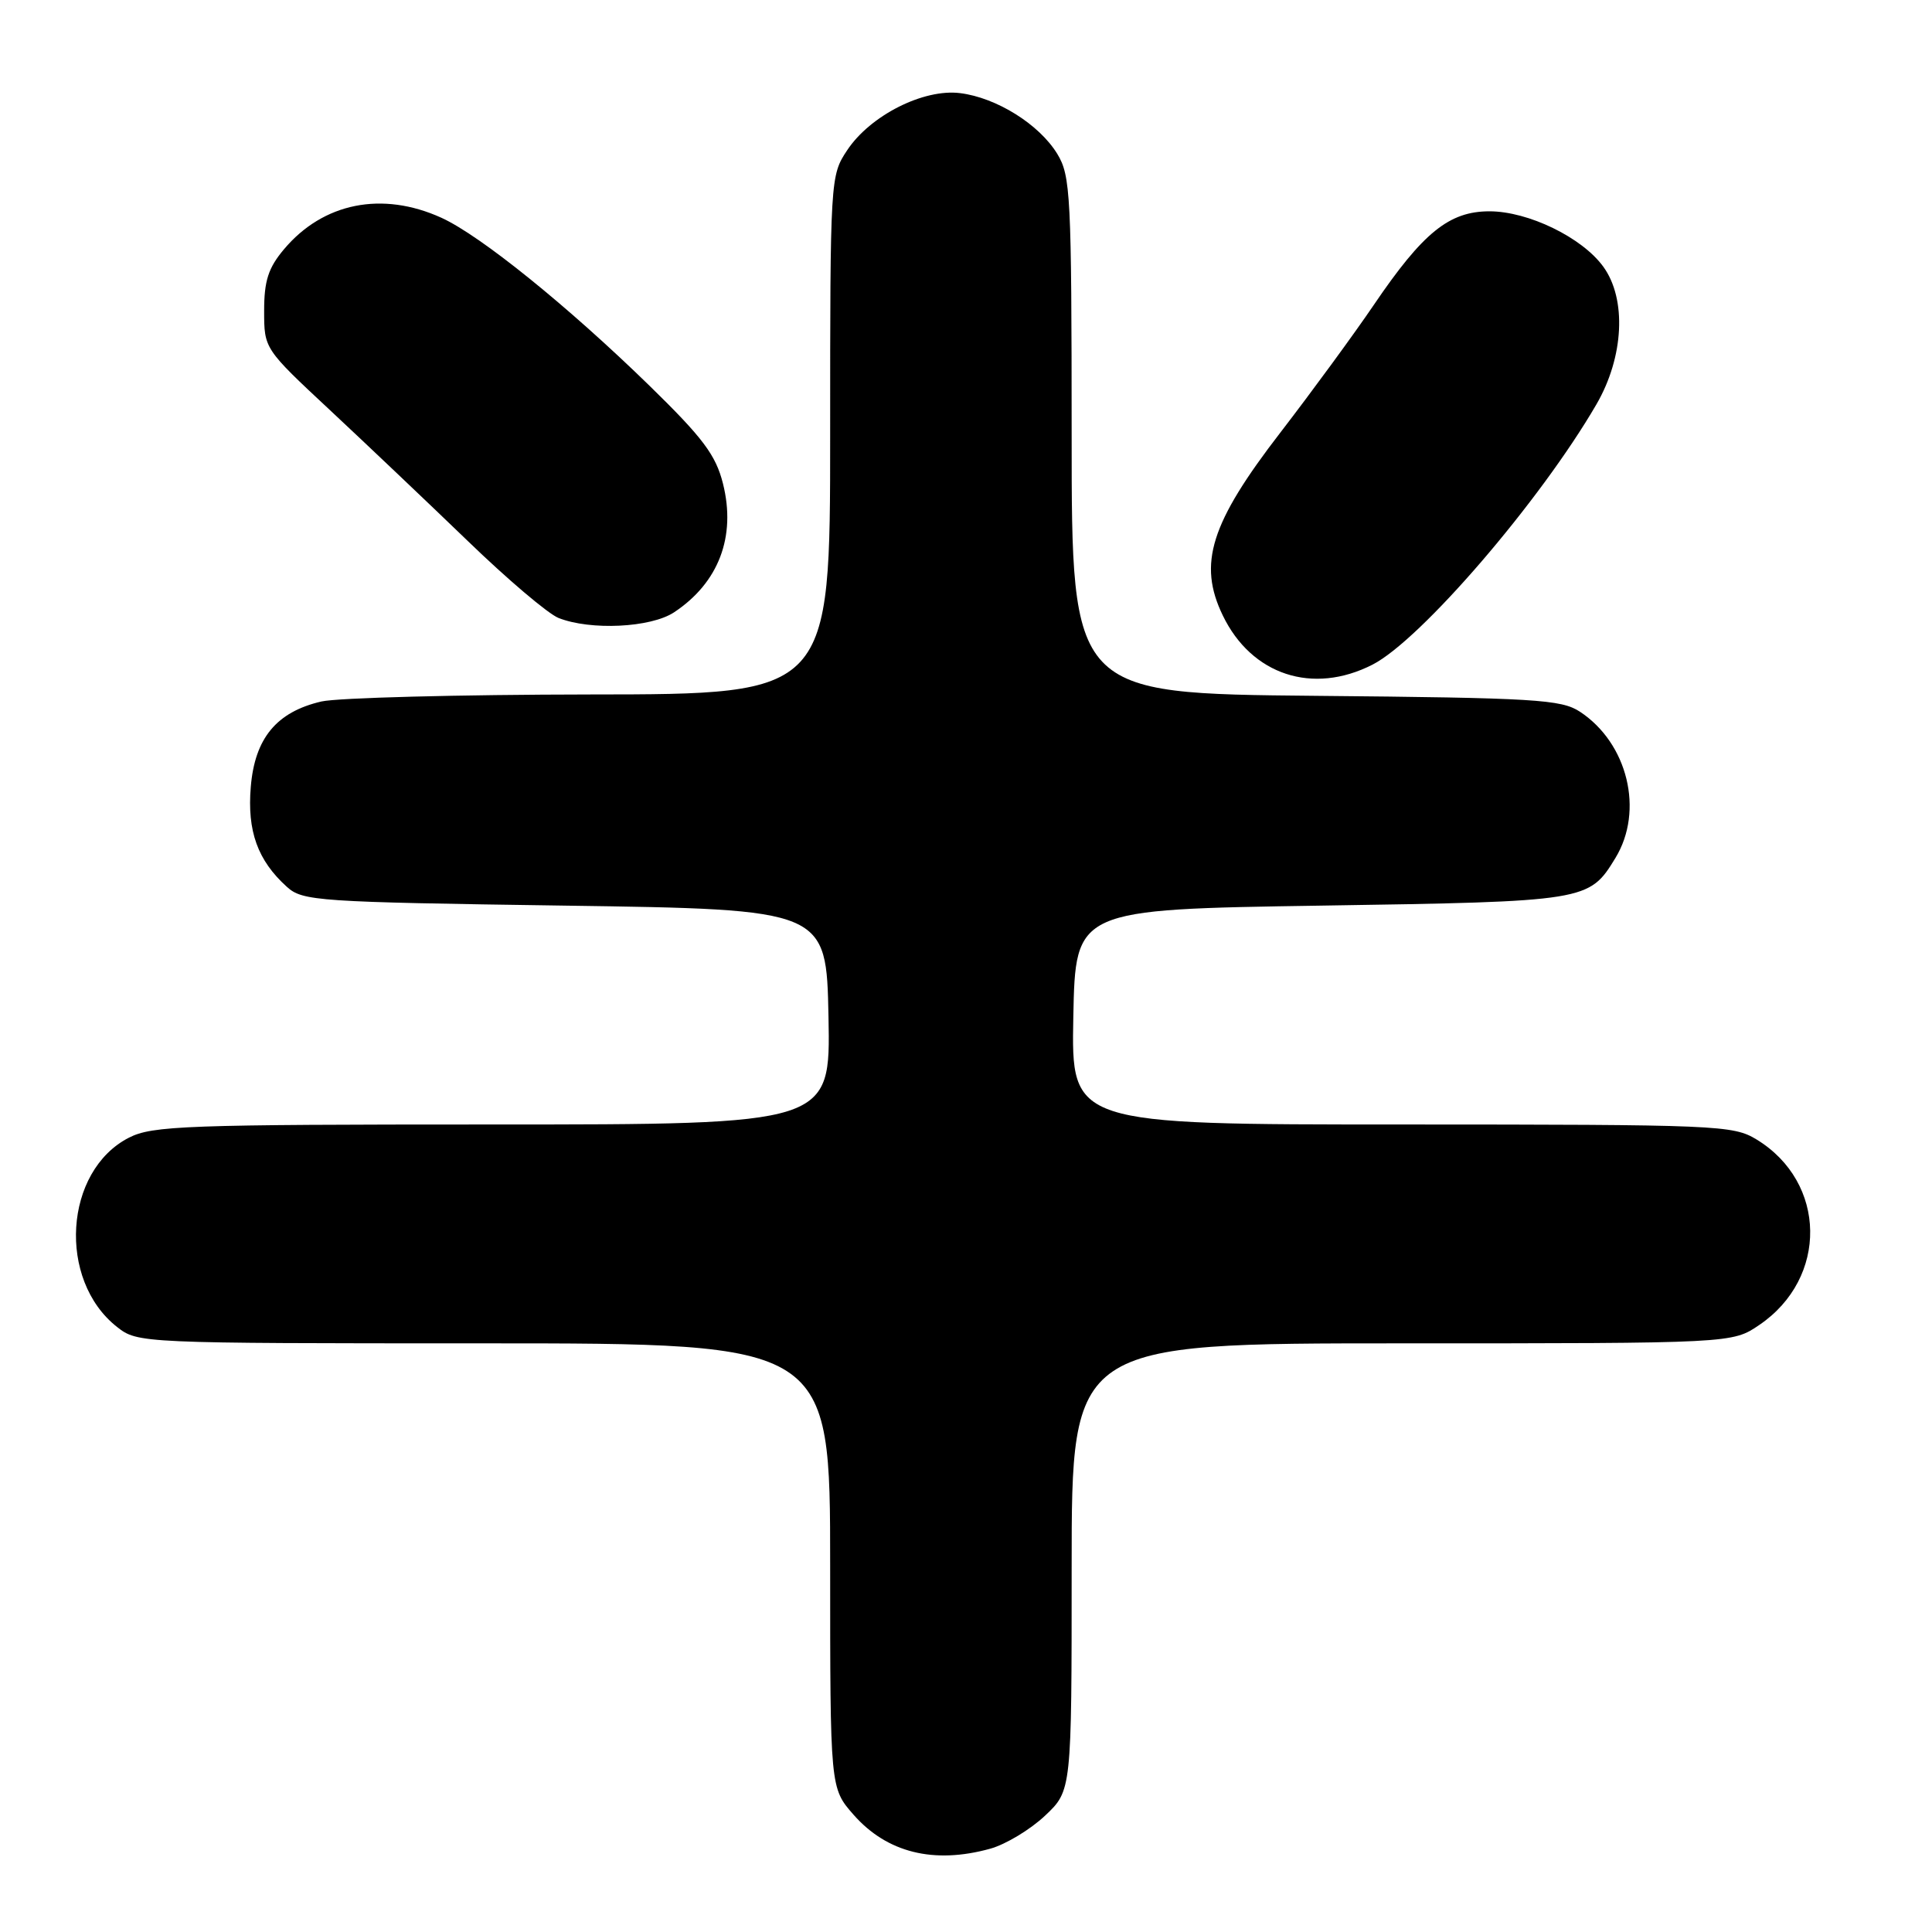 <?xml version="1.0" encoding="UTF-8" standalone="no"?>
<!DOCTYPE svg PUBLIC "-//W3C//DTD SVG 1.1//EN" "http://www.w3.org/Graphics/SVG/1.1/DTD/svg11.dtd" >
<svg xmlns="http://www.w3.org/2000/svg" xmlns:xlink="http://www.w3.org/1999/xlink" version="1.1" viewBox="0 0 256 256">
 <g >
 <path fill="currentColor"
d=" M 131.22 244.96 C 133.27 244.39 136.53 242.42 138.47 240.59 C 142.00 237.26 142.00 237.26 142.00 207.63 C 142.00 178.00 142.00 178.00 185.77 178.00 C 229.54 178.00 229.54 178.00 233.12 175.56 C 242.26 169.35 242.07 156.67 232.76 150.99 C 229.64 149.09 227.64 149.01 185.72 149.00 C 141.95 149.00 141.95 149.00 142.22 134.75 C 142.50 120.50 142.50 120.50 175.00 120.00 C 210.30 119.46 210.56 119.41 214.05 113.69 C 217.87 107.43 215.69 98.47 209.34 94.30 C 206.86 92.68 203.43 92.47 174.30 92.20 C 142.00 91.90 142.00 91.90 142.00 57.70 C 141.99 25.91 141.86 23.28 140.10 20.40 C 137.71 16.48 132.05 12.94 127.22 12.34 C 122.37 11.73 115.31 15.30 112.26 19.90 C 110.02 23.26 110.00 23.66 110.00 57.65 C 110.00 92.00 110.00 92.00 78.25 92.02 C 60.79 92.04 44.74 92.46 42.59 92.95 C 36.64 94.33 33.76 97.82 33.23 104.27 C 32.74 110.13 34.14 114.01 38.00 117.50 C 40.09 119.40 42.00 119.53 74.85 120.00 C 109.50 120.50 109.50 120.50 109.78 134.75 C 110.05 149.00 110.05 149.00 65.28 149.00 C 24.62 149.00 20.19 149.16 17.08 150.75 C 8.49 155.15 7.58 169.60 15.51 175.83 C 18.25 177.98 18.60 178.00 64.13 178.00 C 110.00 178.00 110.00 178.00 110.00 207.47 C 110.00 236.93 110.00 236.93 113.10 240.46 C 117.52 245.49 123.73 247.04 131.22 244.96 Z  M 181.86 88.07 C 188.25 84.81 204.09 66.40 211.54 53.57 C 215.18 47.30 215.56 39.61 212.44 35.33 C 209.63 31.46 202.50 28.00 197.36 28.00 C 192.02 28.00 188.55 30.81 182.04 40.40 C 179.39 44.30 173.83 51.89 169.69 57.27 C 160.39 69.32 158.70 74.69 162.03 81.56 C 165.84 89.44 173.95 92.11 181.86 88.07 Z  M 89.31 81.14 C 95.22 77.23 97.56 71.12 95.80 64.09 C 94.85 60.30 93.16 58.04 86.08 51.13 C 75.24 40.56 63.67 31.22 58.50 28.86 C 50.65 25.29 42.82 26.85 37.62 33.04 C 35.55 35.50 35.00 37.22 35.00 41.18 C 35.00 46.21 35.00 46.21 43.74 54.36 C 48.54 58.84 56.75 66.64 61.99 71.69 C 67.22 76.75 72.62 81.33 74.00 81.88 C 78.23 83.56 86.21 83.18 89.31 81.14 Z "/>
</g>
</svg>